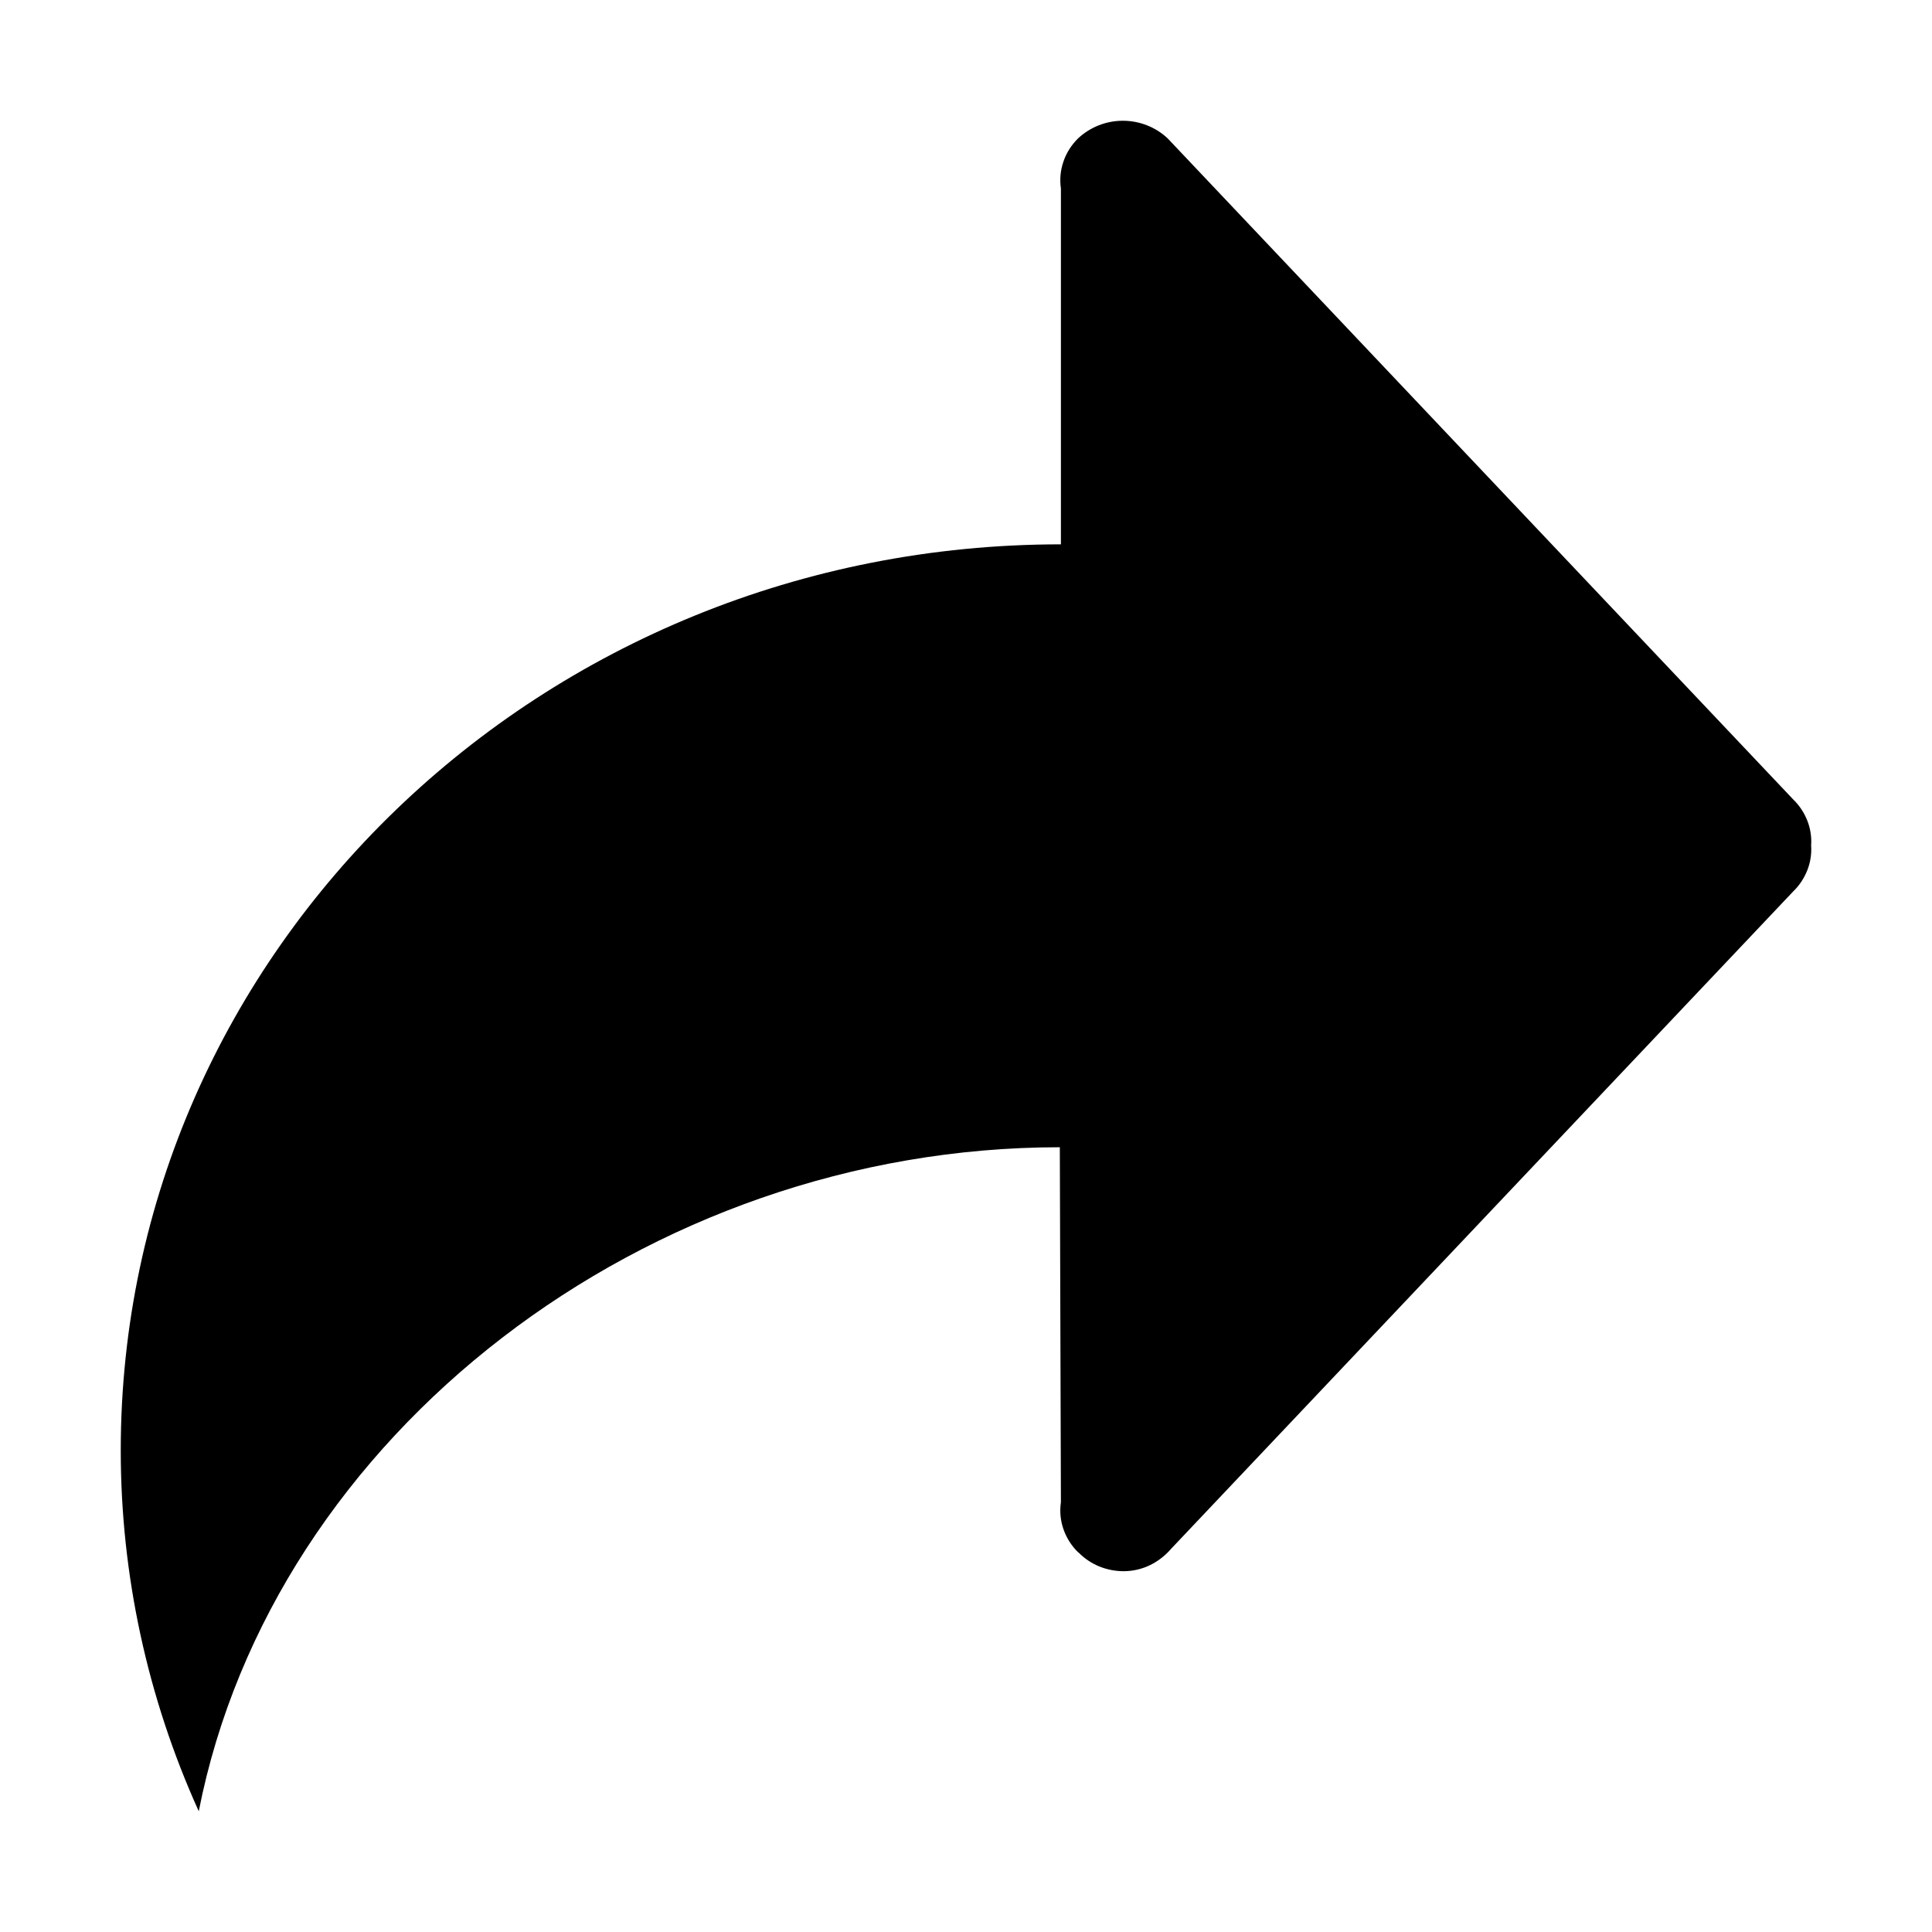 <svg width="16" height="16" viewBox="0 0 16 16" fill="none" xmlns="http://www.w3.org/2000/svg">
<path d="M8.786 12.441C8.775 12.516 8.782 12.592 8.807 12.664C8.832 12.736 8.873 12.801 8.928 12.855L8.933 12.858C8.981 12.907 9.038 12.945 9.102 12.972C9.166 12.998 9.235 13.012 9.305 13.012C9.466 13.012 9.605 12.936 9.7 12.825L14.85 7.383C14.902 7.333 14.941 7.273 14.967 7.208C14.993 7.142 15.004 7.072 14.999 7.001C15.004 6.931 14.993 6.861 14.967 6.795C14.941 6.73 14.902 6.67 14.85 6.62L9.671 1.147C9.572 1.053 9.438 1 9.299 1C9.16 1 9.027 1.053 8.927 1.147C8.873 1.201 8.831 1.266 8.807 1.338C8.782 1.41 8.775 1.486 8.786 1.561V4.508C4.486 4.508 1 7.867 1 12.012C1 13.04 1.22 14.058 1.646 15C2.26 11.875 5.356 9.501 8.777 9.501L8.786 12.441Z" fill="CurrentColor"/>
</svg>
